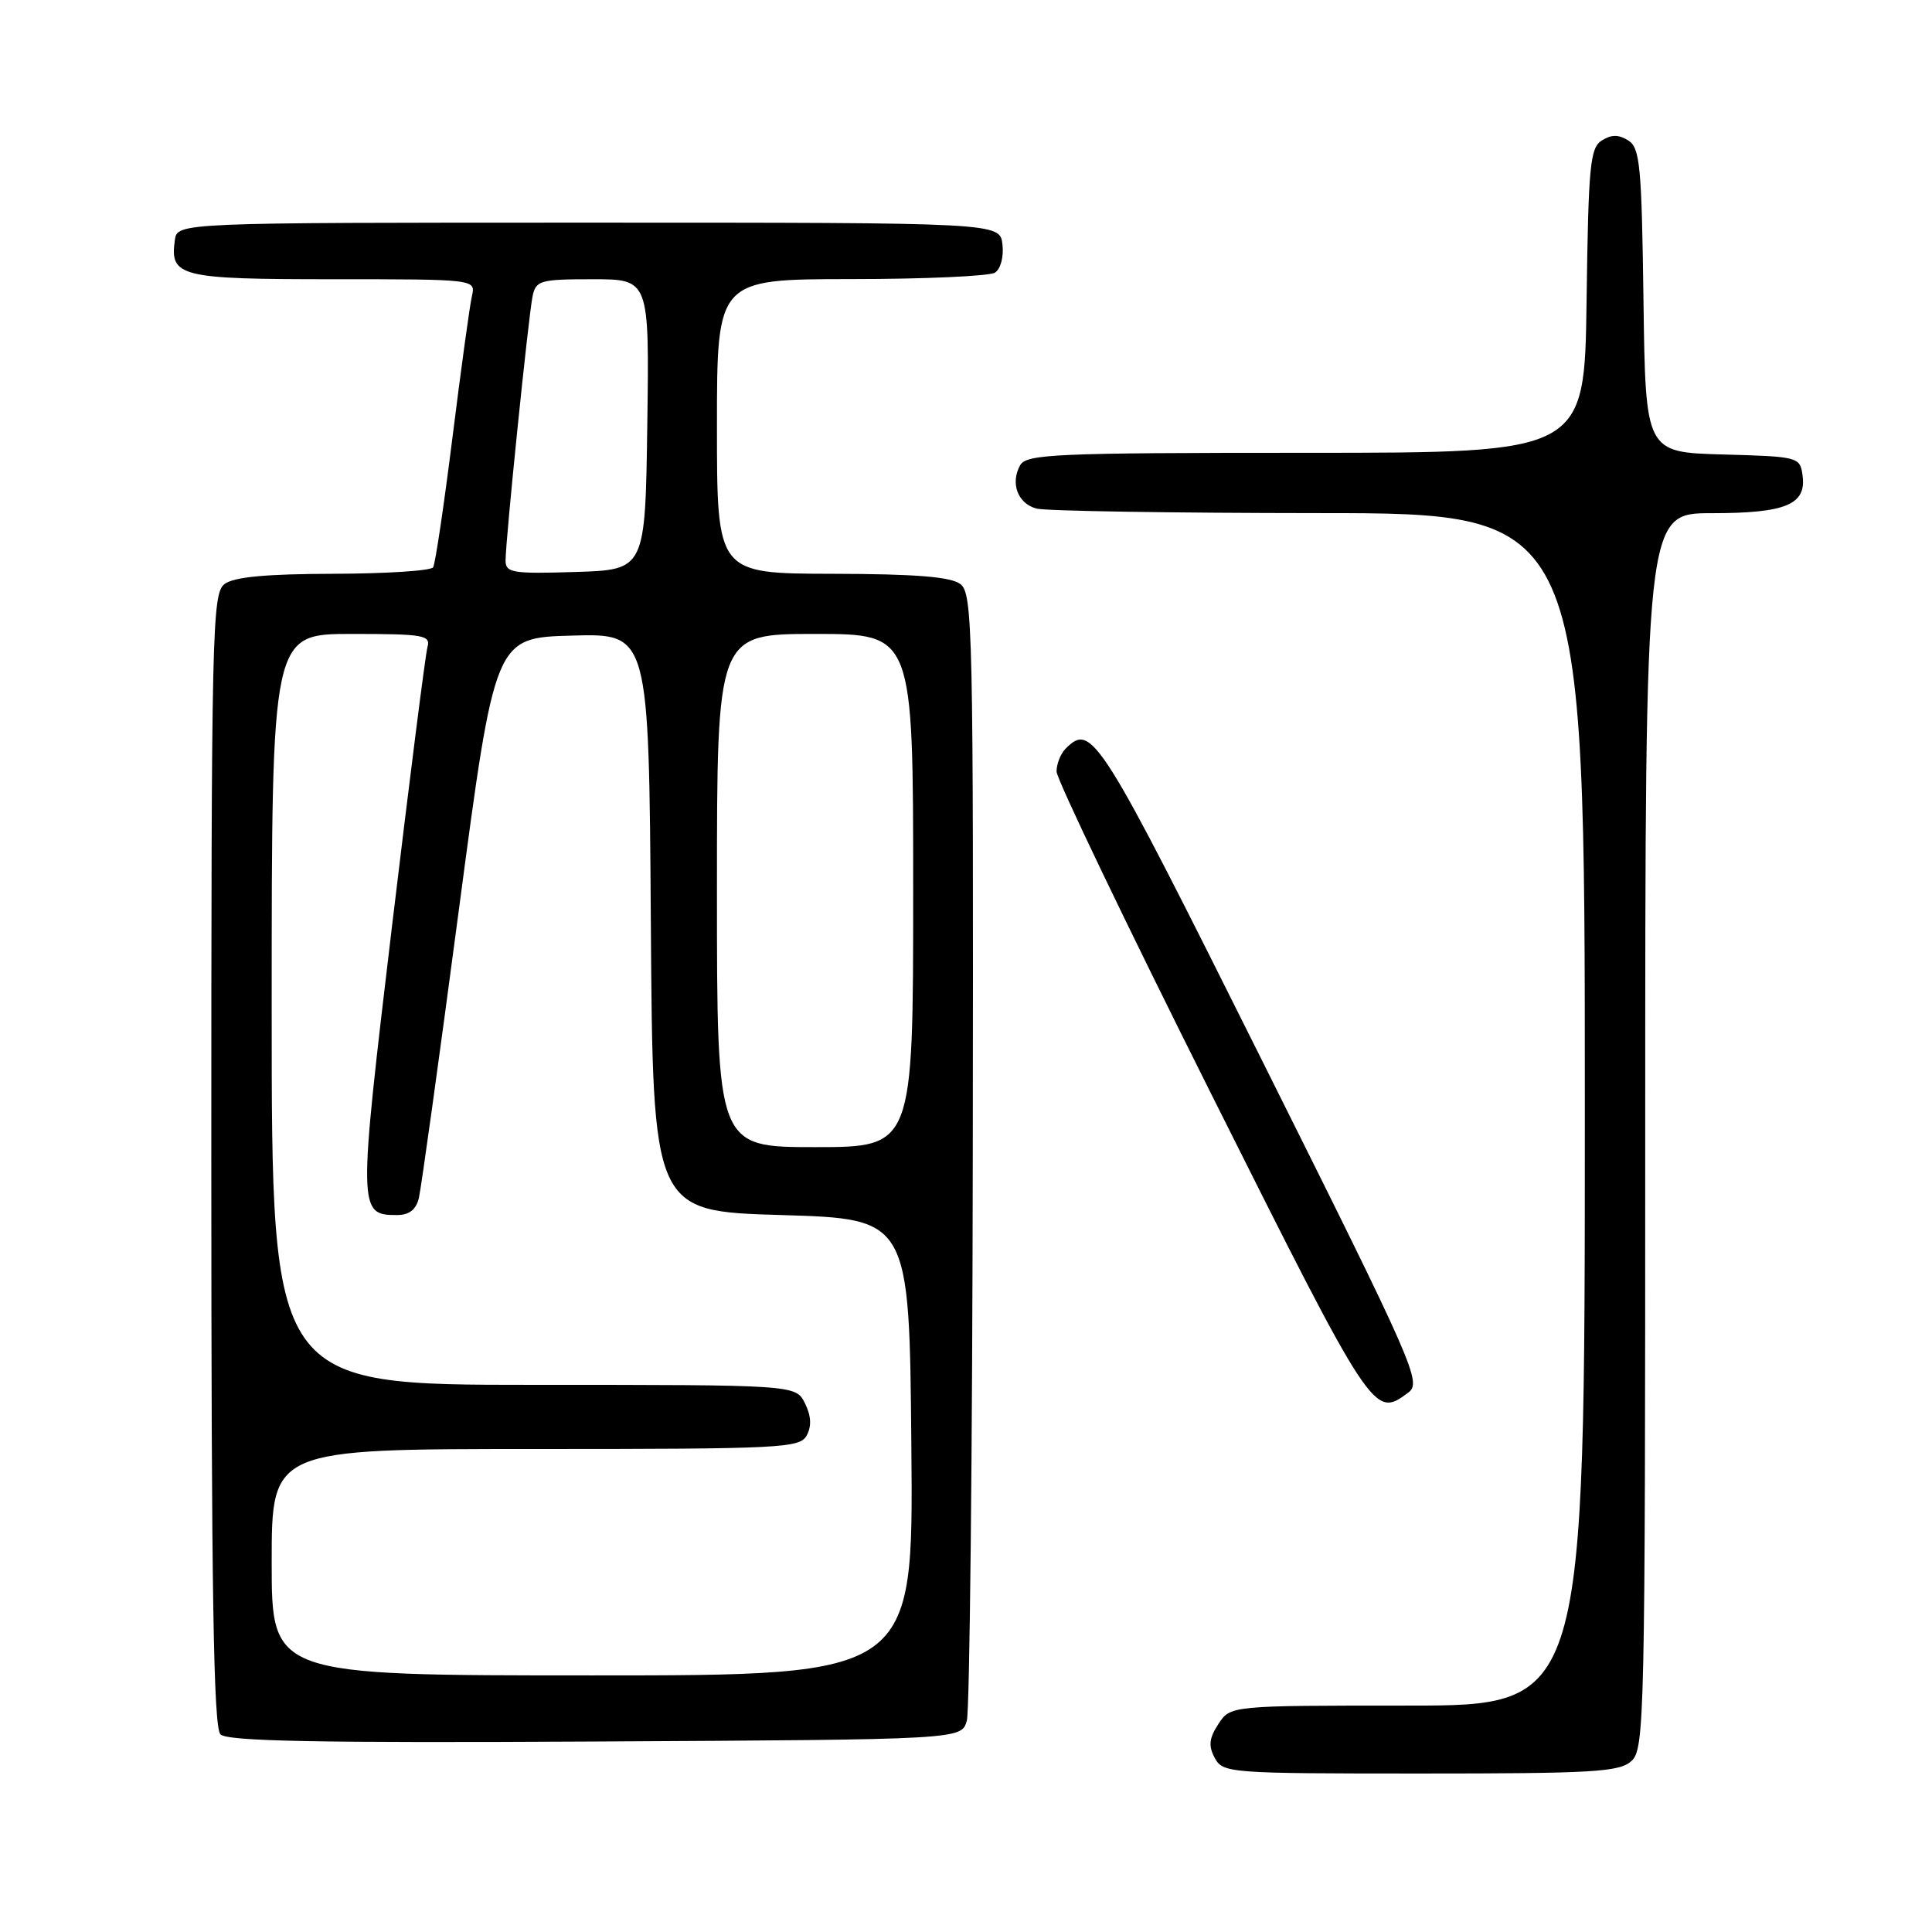 <?xml version="1.0" encoding="UTF-8" standalone="no"?>
<!DOCTYPE svg PUBLIC "-//W3C//DTD SVG 1.1//EN" "http://www.w3.org/Graphics/SVG/1.1/DTD/svg11.dtd" >
<svg xmlns="http://www.w3.org/2000/svg" xmlns:xlink="http://www.w3.org/1999/xlink" version="1.1" viewBox="0 0 256 256">
 <g >
 <path fill="currentColor"
d=" M 216.17 233.35 C 217.91 231.77 218.00 227.87 218.00 149.85 C 218.00 68.00 218.00 68.00 226.81 68.00 C 236.68 68.00 239.40 66.86 238.84 62.94 C 238.51 60.56 238.27 60.49 228.27 60.22 C 218.04 59.93 218.04 59.93 217.77 39.82 C 217.53 21.94 217.31 19.59 215.75 18.61 C 214.47 17.81 213.53 17.81 212.25 18.61 C 210.69 19.59 210.47 21.94 210.23 39.86 C 209.96 60.00 209.96 60.00 173.03 60.00 C 139.82 60.00 136.01 60.17 135.18 61.64 C 133.84 64.03 134.86 66.73 137.34 67.39 C 138.53 67.71 155.36 67.98 174.75 67.99 C 210.00 68.00 210.00 68.00 210.00 147.00 C 210.00 226.00 210.00 226.00 186.52 226.00 C 163.05 226.00 163.05 226.00 161.45 228.43 C 160.21 230.33 160.10 231.33 160.96 232.93 C 162.04 234.94 162.81 235.00 188.21 235.00 C 211.12 235.00 214.57 234.80 216.17 233.35 Z  M 128.11 228.00 C 128.49 226.62 128.85 192.47 128.90 152.11 C 128.99 83.32 128.89 78.64 127.25 77.39 C 125.98 76.43 121.34 76.05 110.25 76.03 C 95.00 76.00 95.00 76.00 95.00 56.50 C 95.00 37.00 95.00 37.00 112.75 36.98 C 122.51 36.98 131.10 36.59 131.83 36.13 C 132.59 35.65 133.02 34.03 132.83 32.39 C 132.50 29.50 132.50 29.50 78.00 29.50 C 23.50 29.50 23.50 29.50 23.17 31.81 C 22.48 36.67 23.81 37.00 44.14 37.00 C 63.04 37.00 63.04 37.00 62.53 39.25 C 62.24 40.49 61.09 48.89 59.96 57.92 C 58.83 66.95 57.68 74.72 57.39 75.17 C 57.11 75.63 51.17 76.01 44.19 76.03 C 35.23 76.05 30.99 76.45 29.75 77.39 C 28.11 78.64 28.00 83.46 28.00 153.66 C 28.00 210.94 28.29 228.89 29.21 229.81 C 30.13 230.73 42.03 230.96 78.91 230.76 C 127.41 230.50 127.41 230.50 128.11 228.00 Z  M 186.56 184.56 C 188.42 183.19 187.66 181.44 167.25 140.56 C 145.59 97.16 144.68 95.72 141.20 99.20 C 140.54 99.86 140.00 101.22 140.00 102.23 C 140.00 103.23 149.24 122.49 160.53 145.03 C 181.94 187.77 182.03 187.91 186.56 184.56 Z  M 36.00 207.00 C 36.00 192.00 36.00 192.00 70.96 192.00 C 103.71 192.00 105.99 191.88 106.90 190.19 C 107.56 188.96 107.48 187.59 106.66 185.94 C 105.44 183.50 105.44 183.50 70.72 183.50 C 36.00 183.50 36.00 183.50 36.00 133.75 C 36.00 84.00 36.00 84.00 46.57 84.00 C 56.15 84.00 57.09 84.16 56.64 85.75 C 56.37 86.71 54.26 103.36 51.94 122.74 C 47.44 160.50 47.45 161.00 52.60 161.00 C 54.22 161.00 55.13 160.29 55.50 158.75 C 55.80 157.51 58.19 140.30 60.81 120.50 C 65.58 84.50 65.58 84.50 75.78 84.22 C 85.98 83.93 85.98 83.93 86.24 122.22 C 86.50 160.50 86.50 160.50 103.50 161.00 C 120.50 161.50 120.50 161.50 120.76 191.75 C 121.03 222.00 121.03 222.00 78.51 222.00 C 36.00 222.00 36.00 222.00 36.00 207.00 Z  M 95.00 118.00 C 95.00 84.00 95.00 84.00 108.00 84.00 C 121.00 84.00 121.00 84.00 121.00 118.00 C 121.00 152.00 121.00 152.00 108.00 152.00 C 95.00 152.00 95.00 152.00 95.00 118.00 Z  M 66.99 74.29 C 66.98 71.67 70.02 41.89 70.57 39.25 C 71.01 37.16 71.57 37.00 78.54 37.00 C 86.04 37.00 86.04 37.00 85.77 56.25 C 85.50 75.50 85.50 75.50 76.25 75.79 C 67.93 76.05 67.00 75.90 66.99 74.29 Z "/>
</g>
</svg>